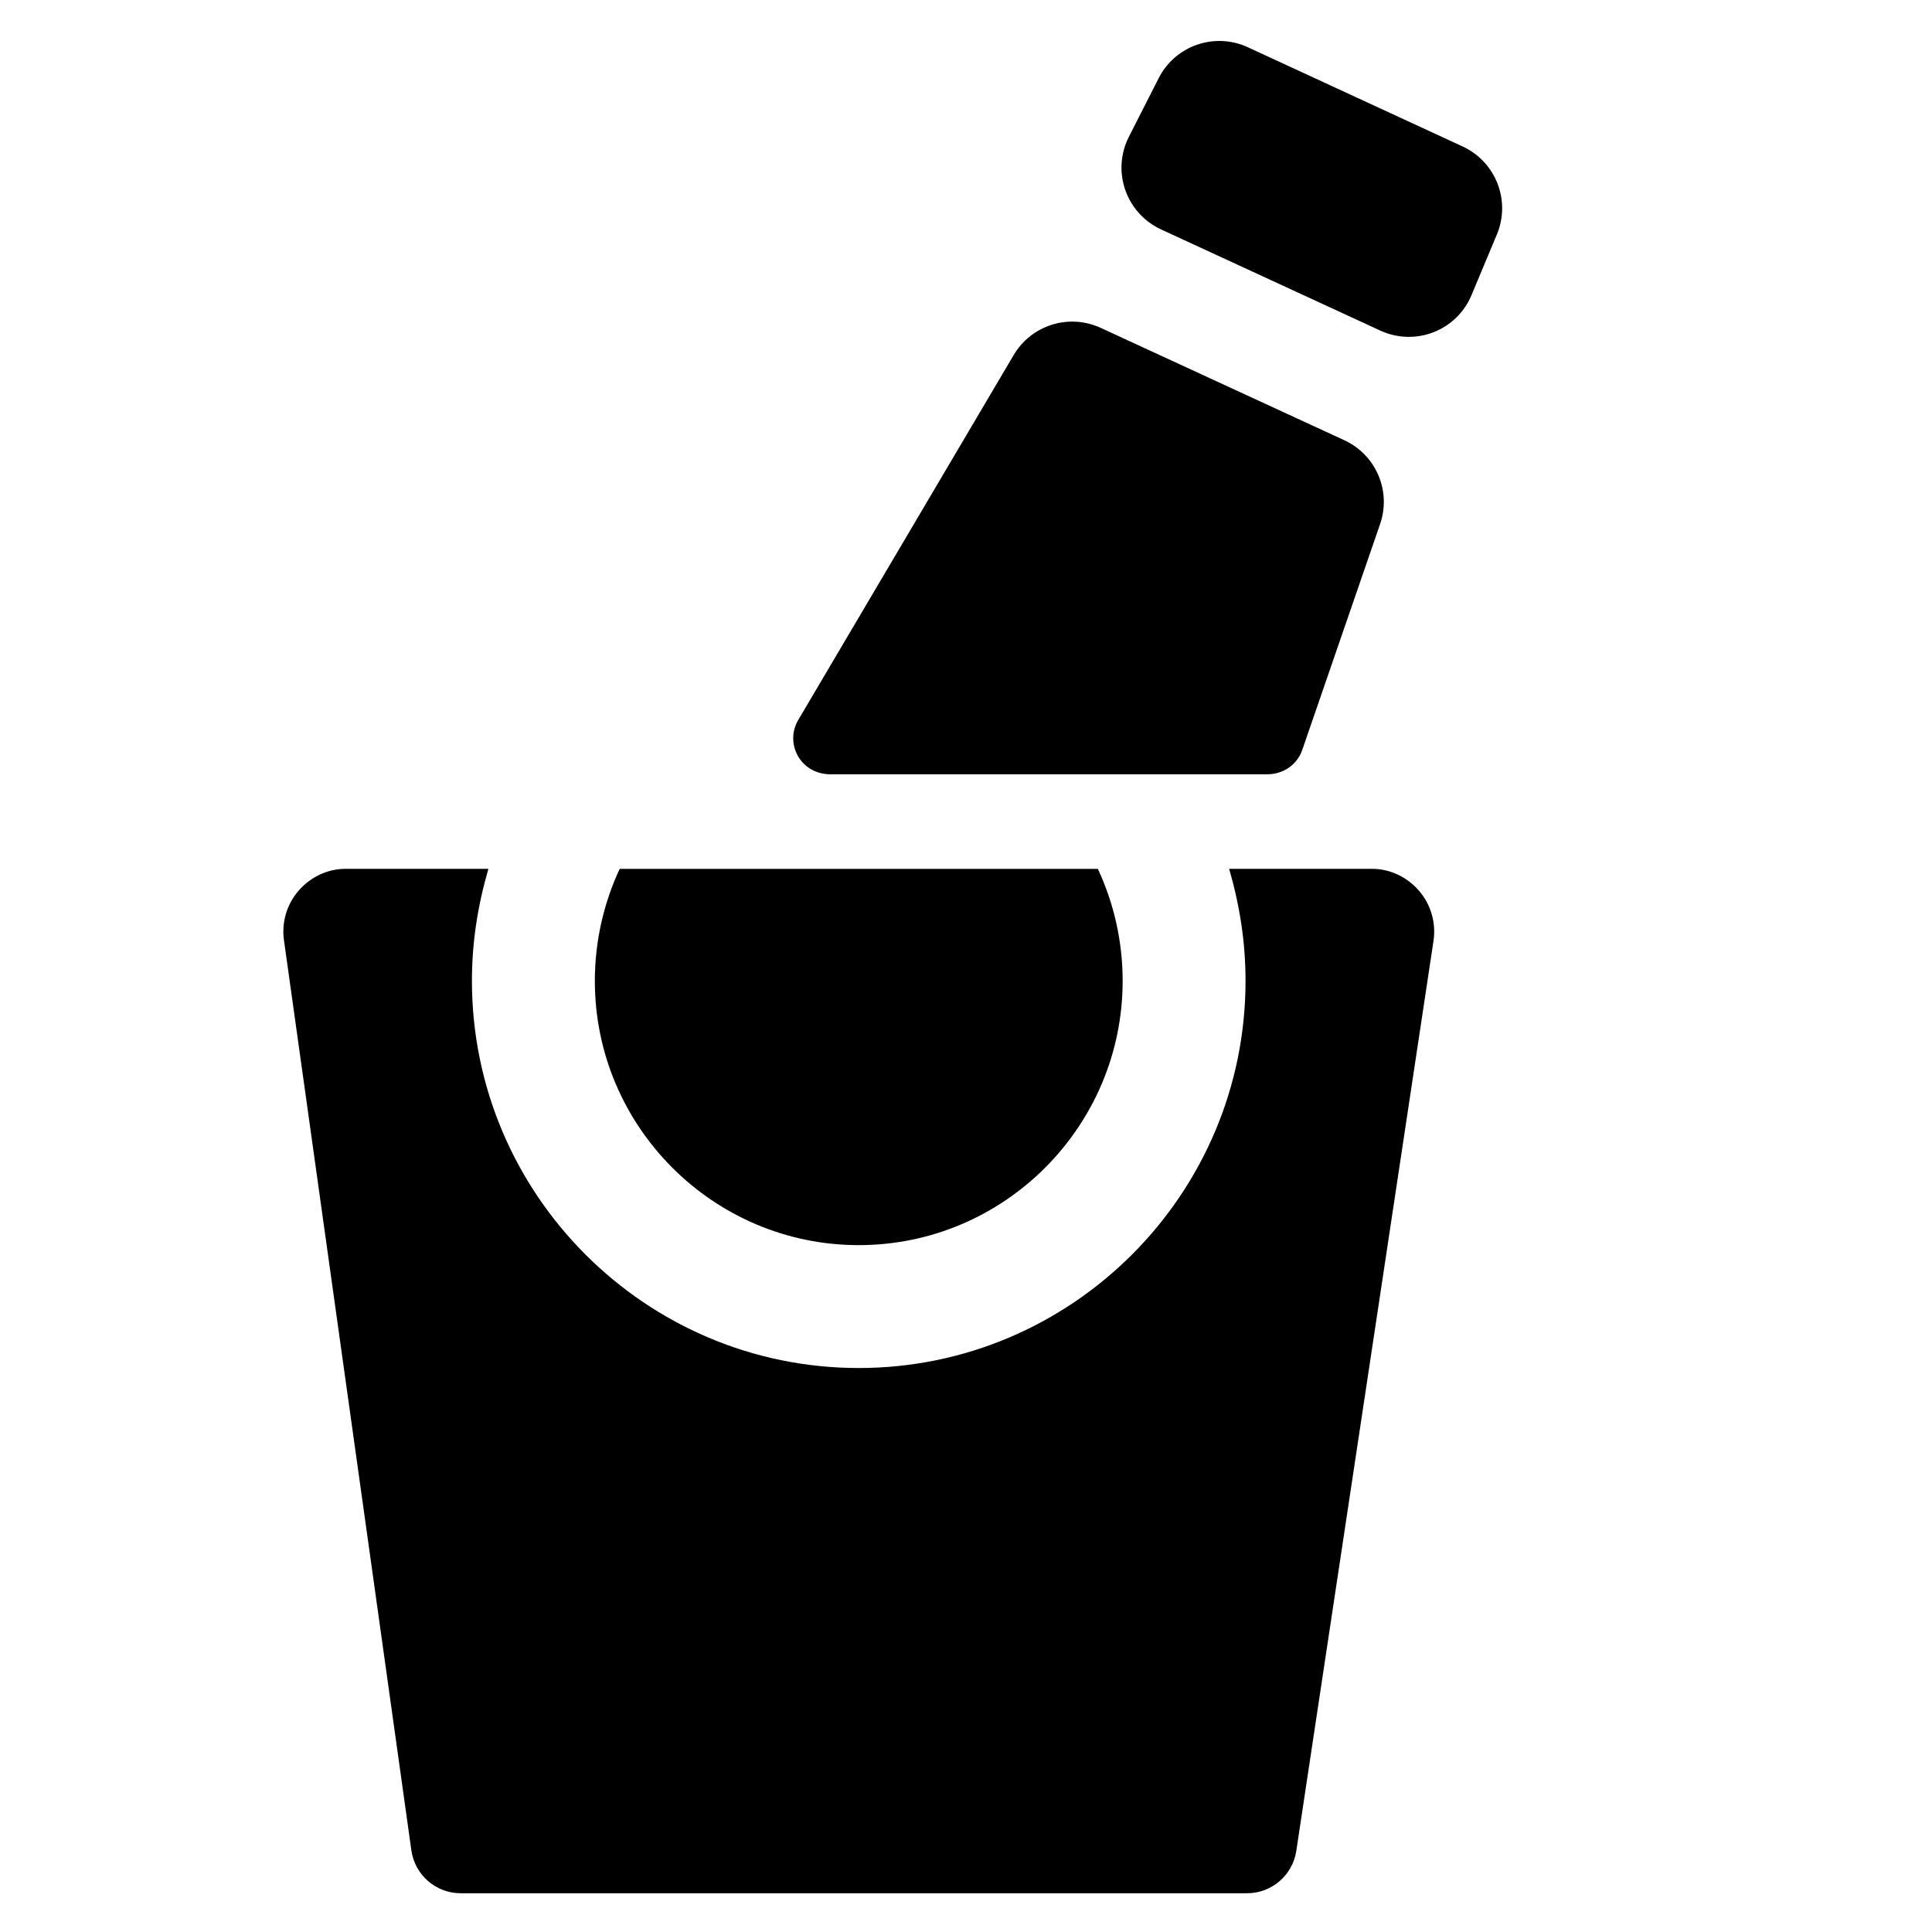 <?xml version="1.0" encoding="utf-8"?>
<!-- Generator: Adobe Illustrator 16.0.0, SVG Export Plug-In . SVG Version: 6.00 Build 0)  -->
<!DOCTYPE svg PUBLIC "-//W3C//DTD SVG 1.1//EN" "http://www.w3.org/Graphics/SVG/1.1/DTD/svg11.dtd">
<svg version="1.1" id="Layer_1" xmlns="http://www.w3.org/2000/svg" xmlns:xlink="http://www.w3.org/1999/xlink" x="0px" y="0px"
	 width="48px" height="48px" viewBox="0 0 48 48" enable-background="new 0 0 48 48" xml:space="preserve">
<g>
	<path d="M21.335,30.935c3.616,0,6.557-2.951,6.557-6.565c0-0.99-0.221-1.935-0.616-2.783H15.396
		c-0.396,0.849-0.617,1.795-0.617,2.785C14.779,27.988,17.721,30.935,21.335,30.935z"/>
	<path d="M34.09,21.586h-3.552c0.264,0.915,0.407,1.822,0.407,2.785c0,5.3-4.311,9.617-9.61,9.617c-5.299,0-9.61-4.319-9.61-9.619
		c0-0.964,0.144-1.868,0.409-2.783H8.582c-0.446,0-0.871,0.205-1.163,0.543c-0.294,0.337-0.427,0.788-0.364,1.231L10.22,45.97
		c0.085,0.61,0.607,1.067,1.224,1.067h19.54c0.61,0,1.13-0.447,1.222-1.051l3.409-22.61c0.067-0.444-0.063-0.901-0.356-1.241
		C34.966,21.793,34.539,21.586,34.09,21.586z"/>
	<path d="M36.339,3.639L31,1.173c-0.824-0.38-1.803-0.04-2.214,0.771l-0.74,1.456c-0.208,0.41-0.24,0.886-0.089,1.319
		c0.15,0.433,0.471,0.787,0.887,0.98l5.45,2.515c0.416,0.192,0.894,0.207,1.321,0.04c0.428-0.166,0.77-0.5,0.945-0.924l0.63-1.506
		C37.54,4.985,37.163,4.02,36.339,3.639z"/>
	<path d="M20.627,19.237h10.857c0.394,0,0.743-0.234,0.87-0.605l1.935-5.615c0.281-0.818-0.102-1.715-0.889-2.079l-6.053-2.792
		c-0.788-0.364-1.723-0.07-2.163,0.676l-5.348,9.059c-0.169,0.284-0.171,0.622-0.008,0.909
		C19.993,19.075,20.298,19.237,20.627,19.237z"/>
</g>
</svg>
